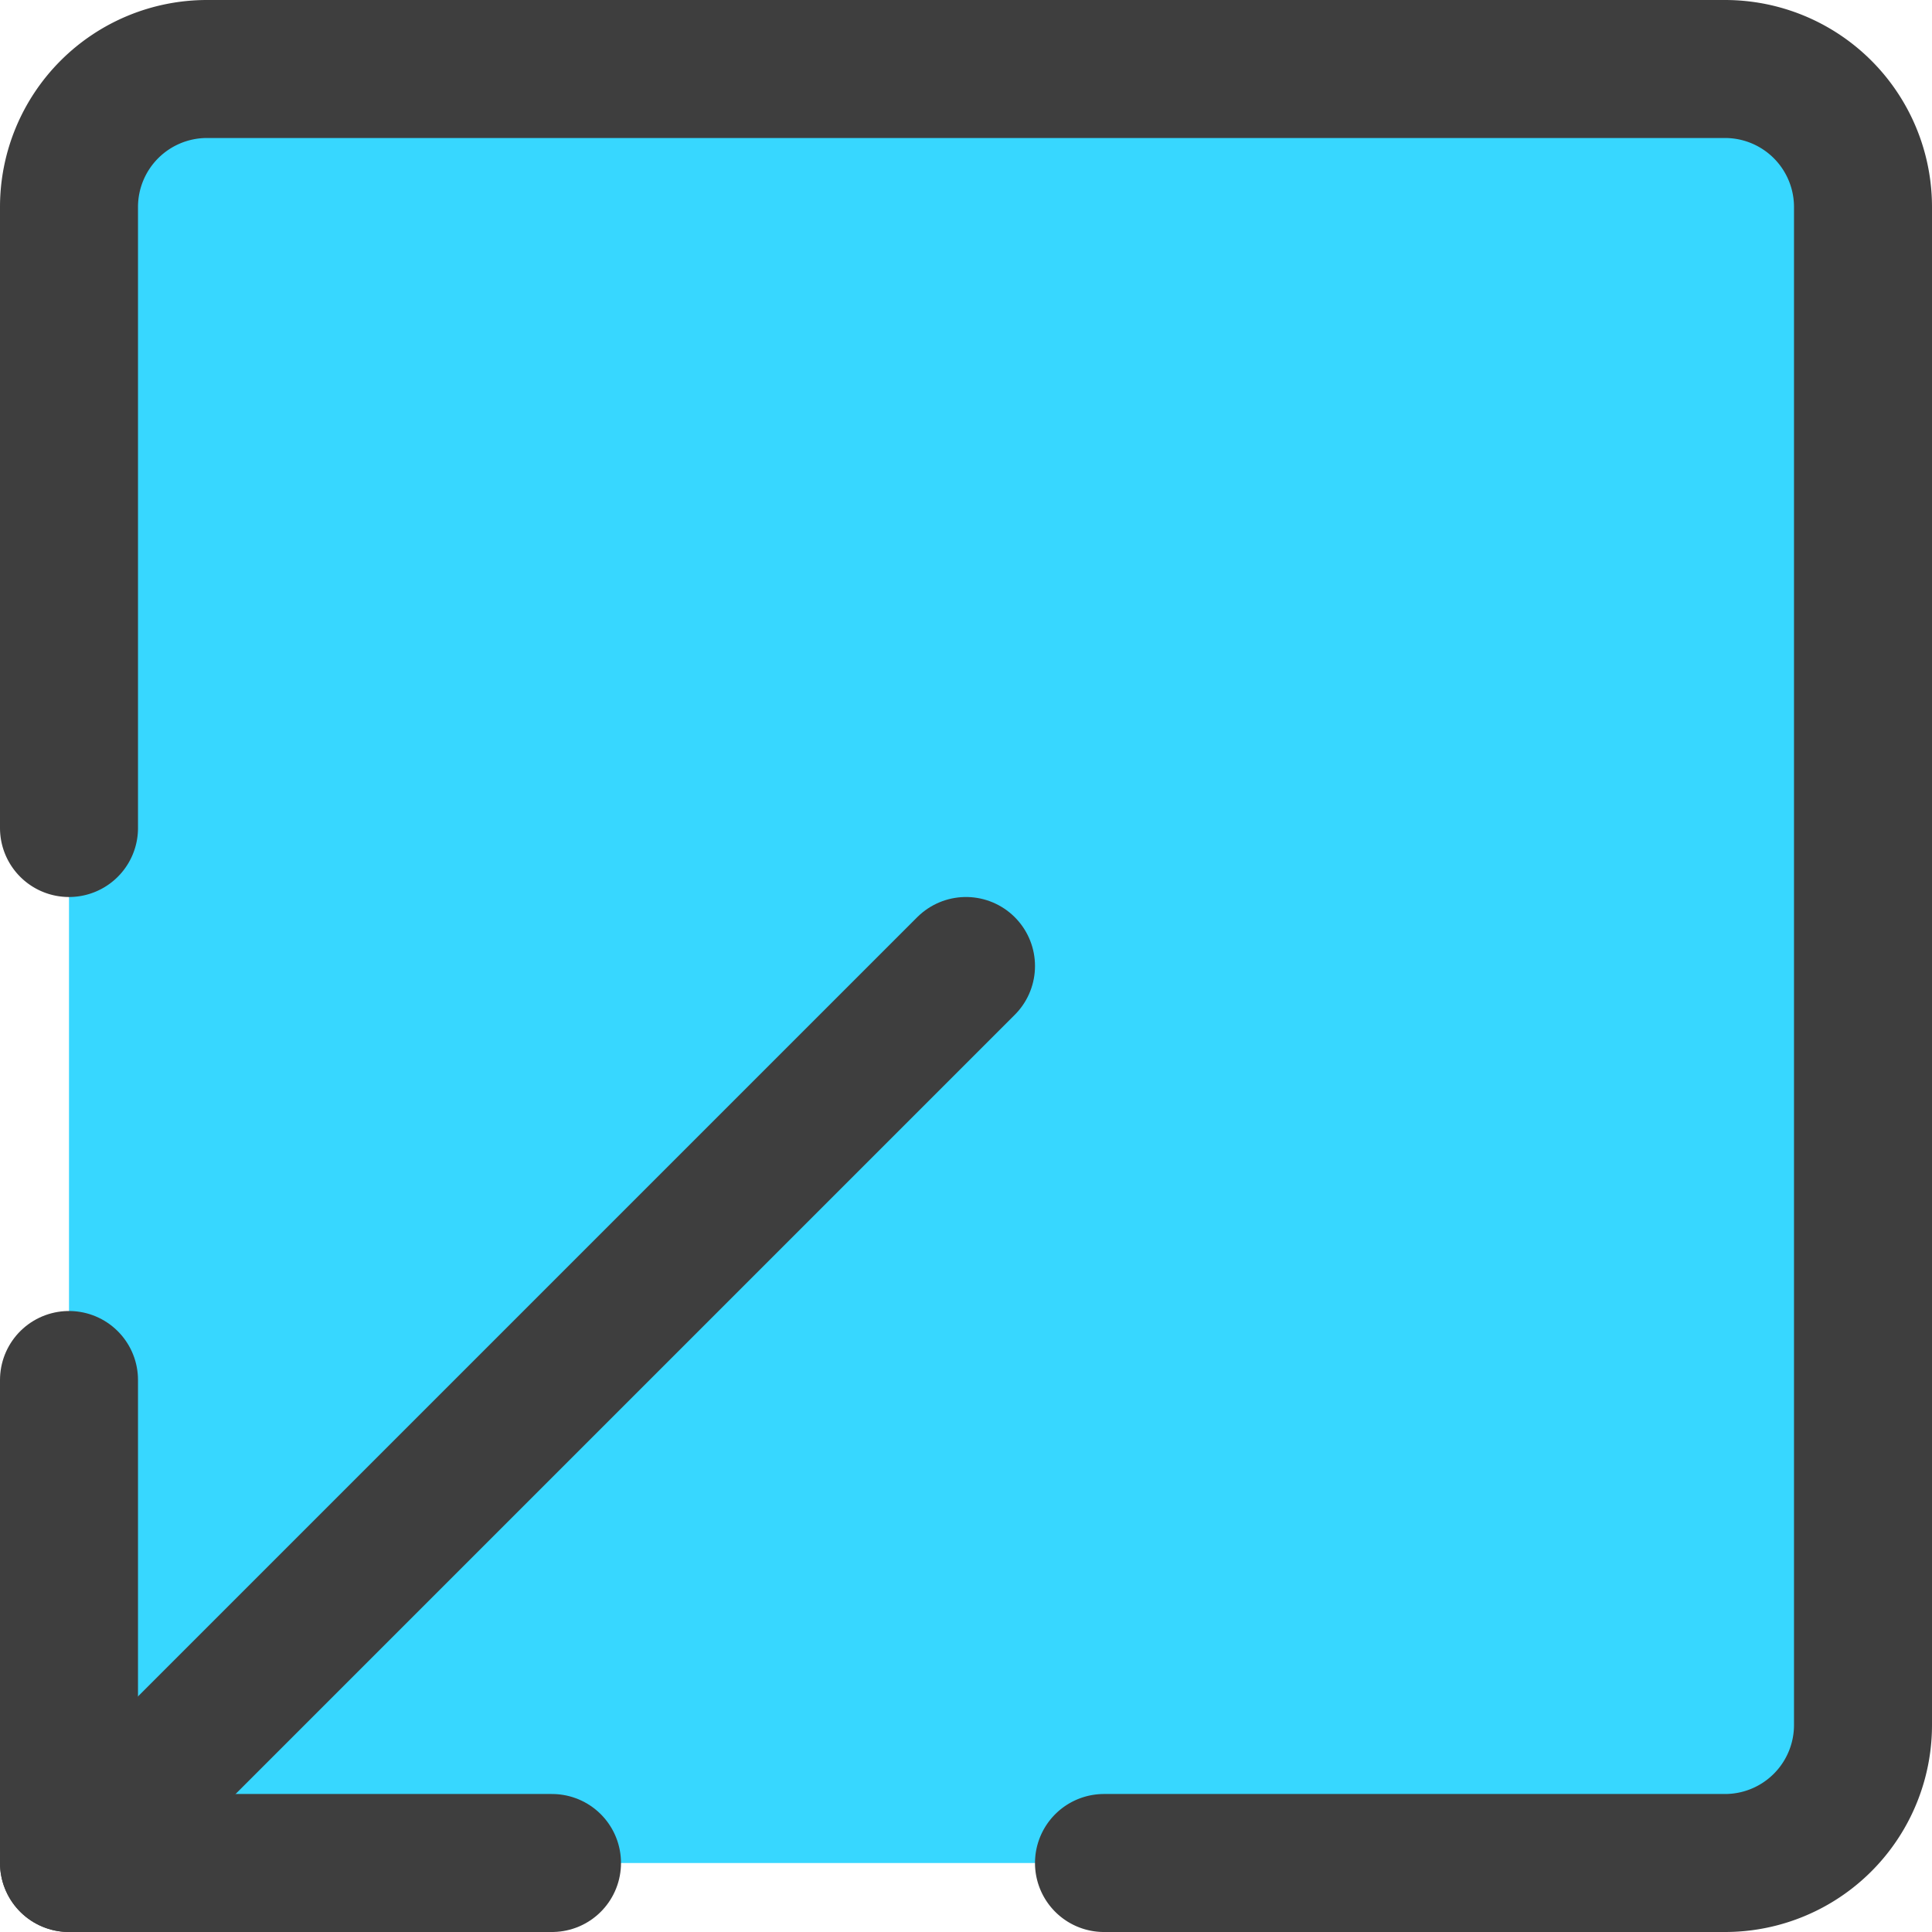<svg xmlns="http://www.w3.org/2000/svg" fill="none" viewBox="0 0 14 14"><g id="minimize-window-2--expand-retract-shrink-bigger-big-small-smaller"><path id="Rectangle 759" fill="#37d7ff" d="M.5 1.5a1 1 0 0 1 1-1h11a1 1 0 0 1 1 1v11a1 1 0 0 1-1 1h-11a1 1 0 0 1-1-1v-11Z"></path><path id="Vector" stroke="#3e3e3e" stroke-linecap="round" stroke-linejoin="round" d="M.5 6V1.5a1 1 0 0 1 1-1h11a1 1 0 0 1 1 1v11a1 1 0 0 1-1 1H8"></path><path id="Vector_2" stroke="#3e3e3e" stroke-linecap="round" stroke-linejoin="round" d="M4 13.5H.5V10"></path><path id="Vector_3" stroke="#3e3e3e" stroke-linecap="round" stroke-linejoin="round" d="M.5 13.5 7 7"></path></g></svg>